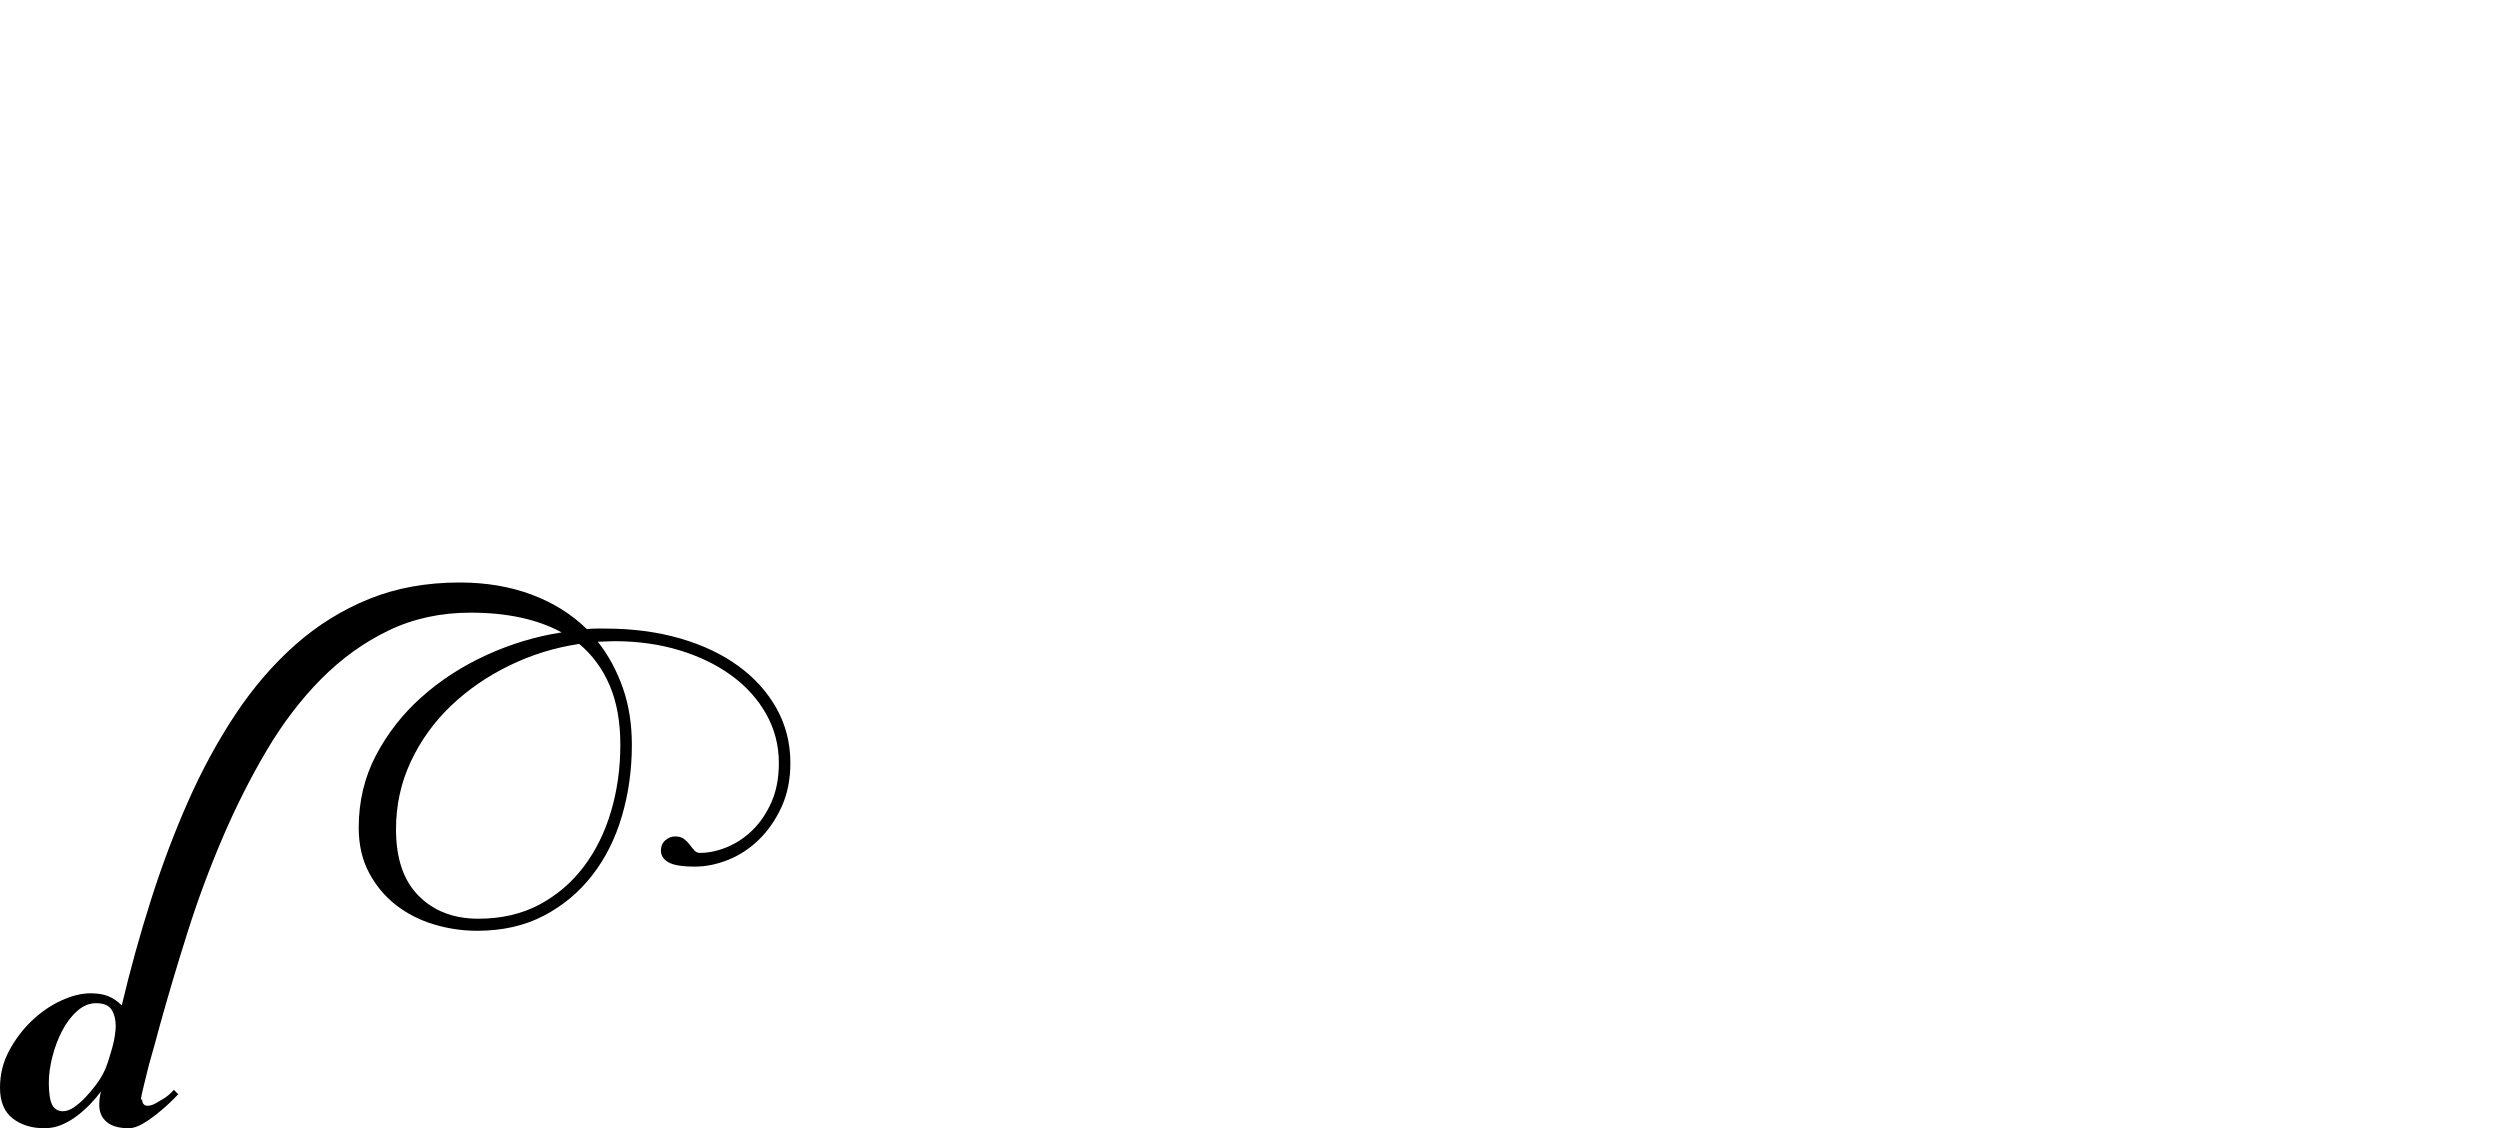 <?xml version="1.0" encoding="UTF-8" standalone="no"?>
<svg xmlns="http://www.w3.org/2000/svg" width="4558" height="2057"><path id="path376" d="m 222,1833 q 23,-97 53,-191.5 30,-94.5 68,-180.5 38,-86 86.5,-159 48.5,-73 109,-126.5 Q 599,1122 673,1092 q 74,-30 165,-30 72,0 131,22 59,22 101,63 8,-1 16.5,-1 h 16.5 q 75,0 137,18 62,18 106.5,50.5 44.5,32.5 69.5,77.5 25,45 25,99 0,45 -16,80 -16,35 -41,59.5 -25,24.5 -56,37 -31,12.5 -61,12.5 -35,0 -48.5,-8 -13.5,-8 -13.5,-21 0,-12 8,-19 8,-7 18,-7 10,0 16,4.5 6,4.5 10.5,10.5 4.5,6 8.5,10.5 4,4.5 10,4.5 24,0 49.5,-10.5 25.5,-10.5 46.5,-31 21,-20.5 34.5,-51 13.5,-30.5 13.5,-71.5 0,-48 -23,-89 -23,-41 -63.5,-70.5 -40.5,-29.5 -95,-46 Q 1184,1169 1120,1169 q -8,0 -15,0.5 -7,0.5 -15,0.5 29,37 45.5,84 16.5,47 16.5,104 0,68 -18,129.5 -18,61.5 -54,108 -36,46.5 -88.5,74 Q 939,1697 870,1697 q -40,0 -78.5,-11.5 -38.5,-11.5 -69,-35 -30.5,-23.5 -49.5,-59 -19,-35.5 -19,-82.5 0,-72 31.5,-132 31.5,-60 83,-106 51.5,-46 118,-76.5 66.5,-30.5 137.5,-41.5 -66,-36 -166,-36 -82,0 -149.5,32.5 -67.5,32.5 -123,88.5 -55.5,56 -99.5,130.5 -44,74.5 -80,158.5 -36,84 -64,172.5 -28,88.5 -51,171.5 -3,12 -8.5,31.5 l -11,39 q 0,0 -9,36.5 -9,36.5 -3.5,25 0,13 10,13 7,0 15,-4.5 8,-4.5 16,-9.5 9,-6 17,-15 l 8,8 q -17,18 -33,31 -14,12 -29.5,21.5 -15.5,9.5 -27.5,9.5 -27,0 -40.5,-11.5 Q 181,2034 181,2015 q 0,-6 0.5,-11 0.5,-5 2.5,-14 -8,11 -19,22.5 -11,11.5 -24,21.5 -13,10 -28,16.5 -15,6.5 -32,6.5 -35,0 -58,-18 -23,-18 -23,-56 0,-36 16.5,-67 16.5,-31 41,-54.5 24.5,-23.5 53.5,-37 29,-13.5 54,-13.5 20,0 33,5.5 13,5.5 24,16.5 z m 909,-475 q 0,-63 -19.5,-108.5 Q 1092,1204 1056,1174 989,1184 928.5,1213.5 868,1243 822,1287 q -46,44 -73,101.5 -27,57.5 -27,123.5 0,80 41.5,121.5 41.5,41.5 108.5,41.5 63,0 111,-25.5 48,-25.5 81,-69 33,-43.5 50,-101 17,-57.5 17,-121.5 z M 115,2026 q 9,0 19.5,-7 10.5,-7 21,-18 10.5,-11 20.5,-24.5 10,-13.5 16,-27.5 3,-7 6.5,-18 3.5,-11 6.5,-22 3,-11 4.5,-21.5 1.5,-10.5 1.5,-16.5 0,-18 -7.5,-30 -7.5,-12 -28.5,-12 -18,0 -34,14 -16,14 -27.5,36 -11.5,22 -18,47.5 -6.5,25.5 -6.5,47.5 0,28 6,40 6,12 20,12 z"></path></svg>
